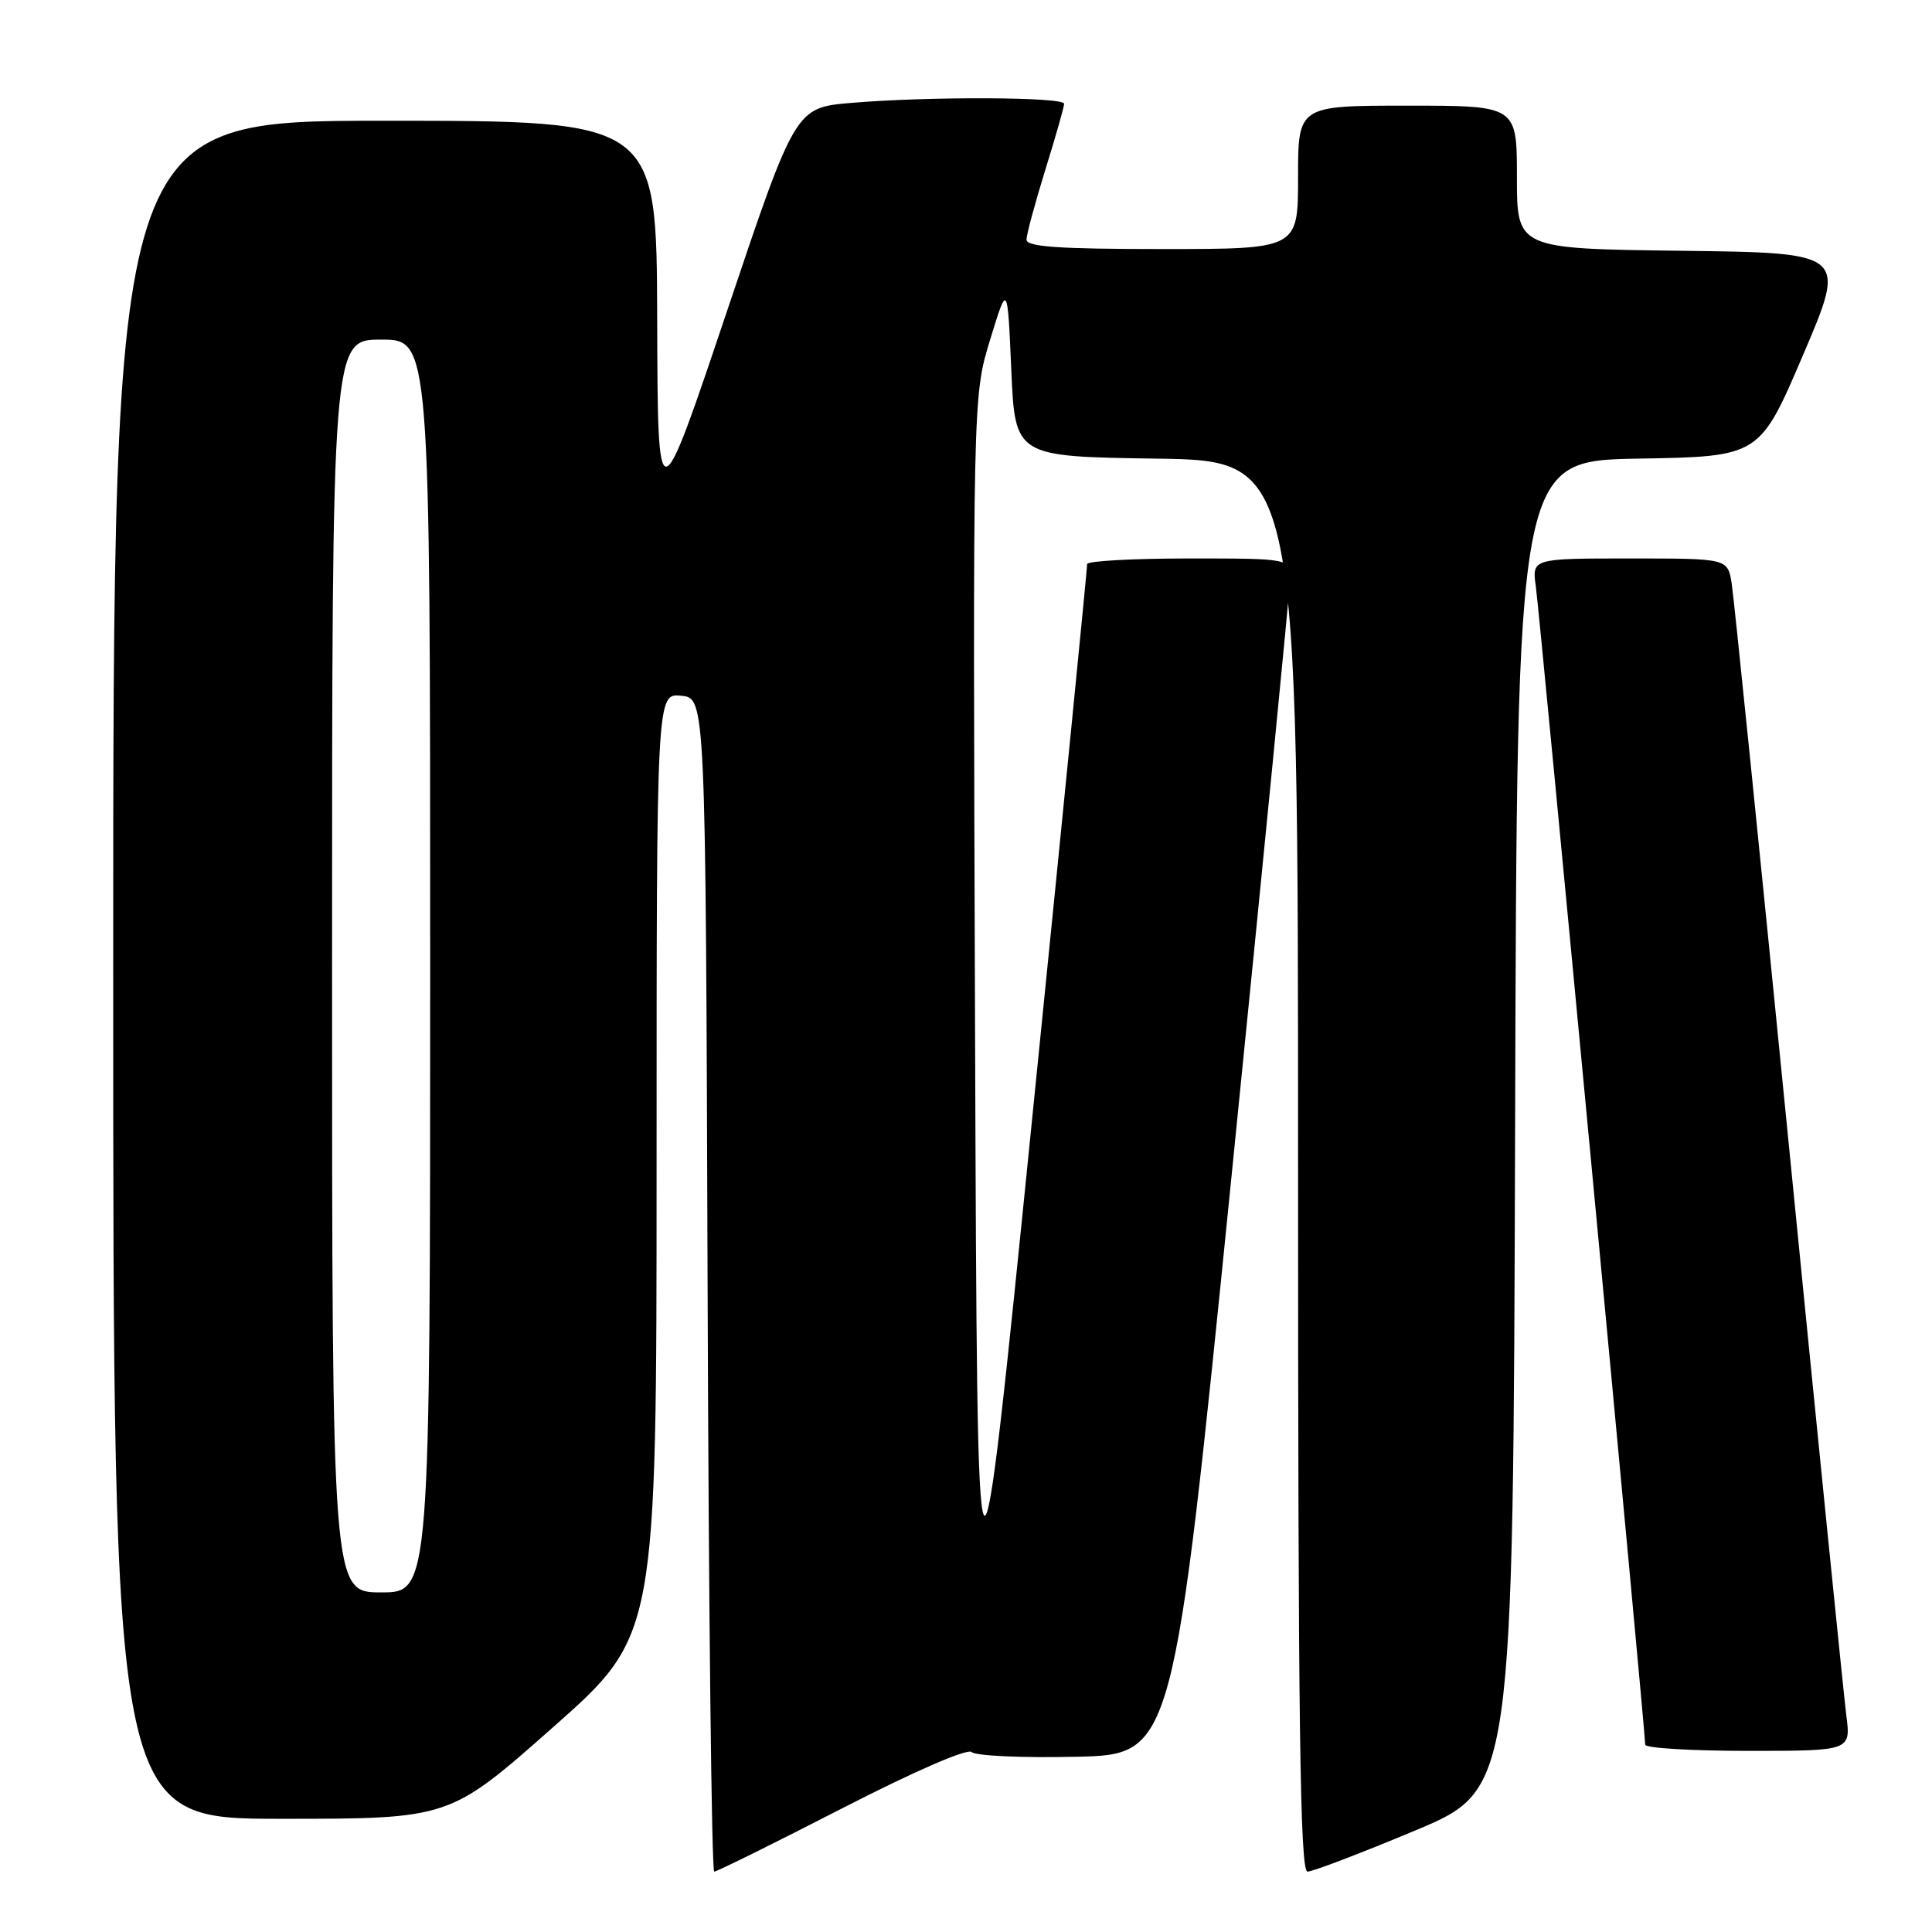 <?xml version="1.0" encoding="UTF-8" standalone="no"?>
<!DOCTYPE svg PUBLIC "-//W3C//DTD SVG 1.1//EN" "http://www.w3.org/Graphics/SVG/1.1/DTD/svg11.dtd" >
<svg xmlns="http://www.w3.org/2000/svg" xmlns:xlink="http://www.w3.org/1999/xlink" version="1.1" viewBox="0 0 256 256">
 <g >
 <path fill="currentColor"
d=" M 111.56 239.63 C 121.23 234.66 128.23 231.63 128.76 232.16 C 129.26 232.66 135.47 232.94 142.56 232.78 C 155.47 232.50 155.47 232.50 163.17 156.00 C 167.41 113.92 170.90 78.26 170.94 76.75 C 171.00 74.00 171.00 74.00 157.50 74.00 C 150.07 74.00 144.02 74.34 144.05 74.75 C 144.08 75.16 140.82 108.08 136.80 147.90 C 129.50 220.30 129.50 220.30 129.20 136.40 C 128.90 52.50 128.90 52.50 131.20 45.00 C 133.50 37.50 133.50 37.50 134.00 49.00 C 134.50 60.50 134.50 60.50 153.25 60.77 C 172.00 61.04 172.00 61.04 172.00 154.52 C 172.00 228.64 172.26 248.00 173.25 248.00 C 173.94 248.00 180.35 245.55 187.50 242.56 C 200.50 237.12 200.50 237.12 200.76 149.09 C 201.01 61.05 201.01 61.05 217.08 60.77 C 233.16 60.50 233.16 60.50 238.93 47.00 C 244.70 33.50 244.70 33.50 222.85 33.23 C 201.00 32.96 201.00 32.96 201.00 23.48 C 201.00 14.00 201.00 14.00 186.50 14.00 C 172.00 14.00 172.00 14.00 172.00 23.50 C 172.00 33.00 172.00 33.00 154.00 33.00 C 140.26 33.00 136.00 32.70 136.02 31.75 C 136.02 31.06 137.15 26.90 138.51 22.50 C 139.88 18.10 141.00 14.16 141.00 13.75 C 141.00 12.84 123.12 12.76 112.84 13.63 C 105.39 14.26 105.39 14.26 96.28 41.38 C 87.16 68.50 87.16 68.50 87.08 42.25 C 87.00 16.00 87.00 16.00 51.00 16.00 C 15.00 16.00 15.00 16.00 15.00 128.50 C 15.00 241.00 15.00 241.00 37.28 241.00 C 59.57 241.00 59.57 241.00 73.28 228.87 C 87.00 216.73 87.00 216.73 87.00 154.30 C 87.00 91.87 87.00 91.87 90.25 92.19 C 93.50 92.50 93.50 92.50 93.76 170.25 C 93.90 213.01 94.29 248.00 94.64 248.00 C 94.99 248.00 102.60 244.23 111.56 239.63 Z  M 244.64 227.25 C 244.31 224.64 240.87 190.55 237.01 151.50 C 233.14 112.45 229.74 79.04 229.45 77.25 C 228.91 74.00 228.91 74.00 215.94 74.00 C 202.98 74.00 202.98 74.00 203.51 77.75 C 204.01 81.23 218.00 229.37 218.00 231.18 C 218.00 231.63 224.13 232.00 231.63 232.00 C 245.26 232.00 245.26 232.00 244.64 227.25 Z  M 44.00 128.00 C 44.00 45.00 44.00 45.00 50.50 45.00 C 57.00 45.00 57.00 45.00 57.00 128.00 C 57.00 211.00 57.00 211.00 50.50 211.00 C 44.00 211.00 44.00 211.00 44.00 128.00 Z "/>
</g>
</svg>